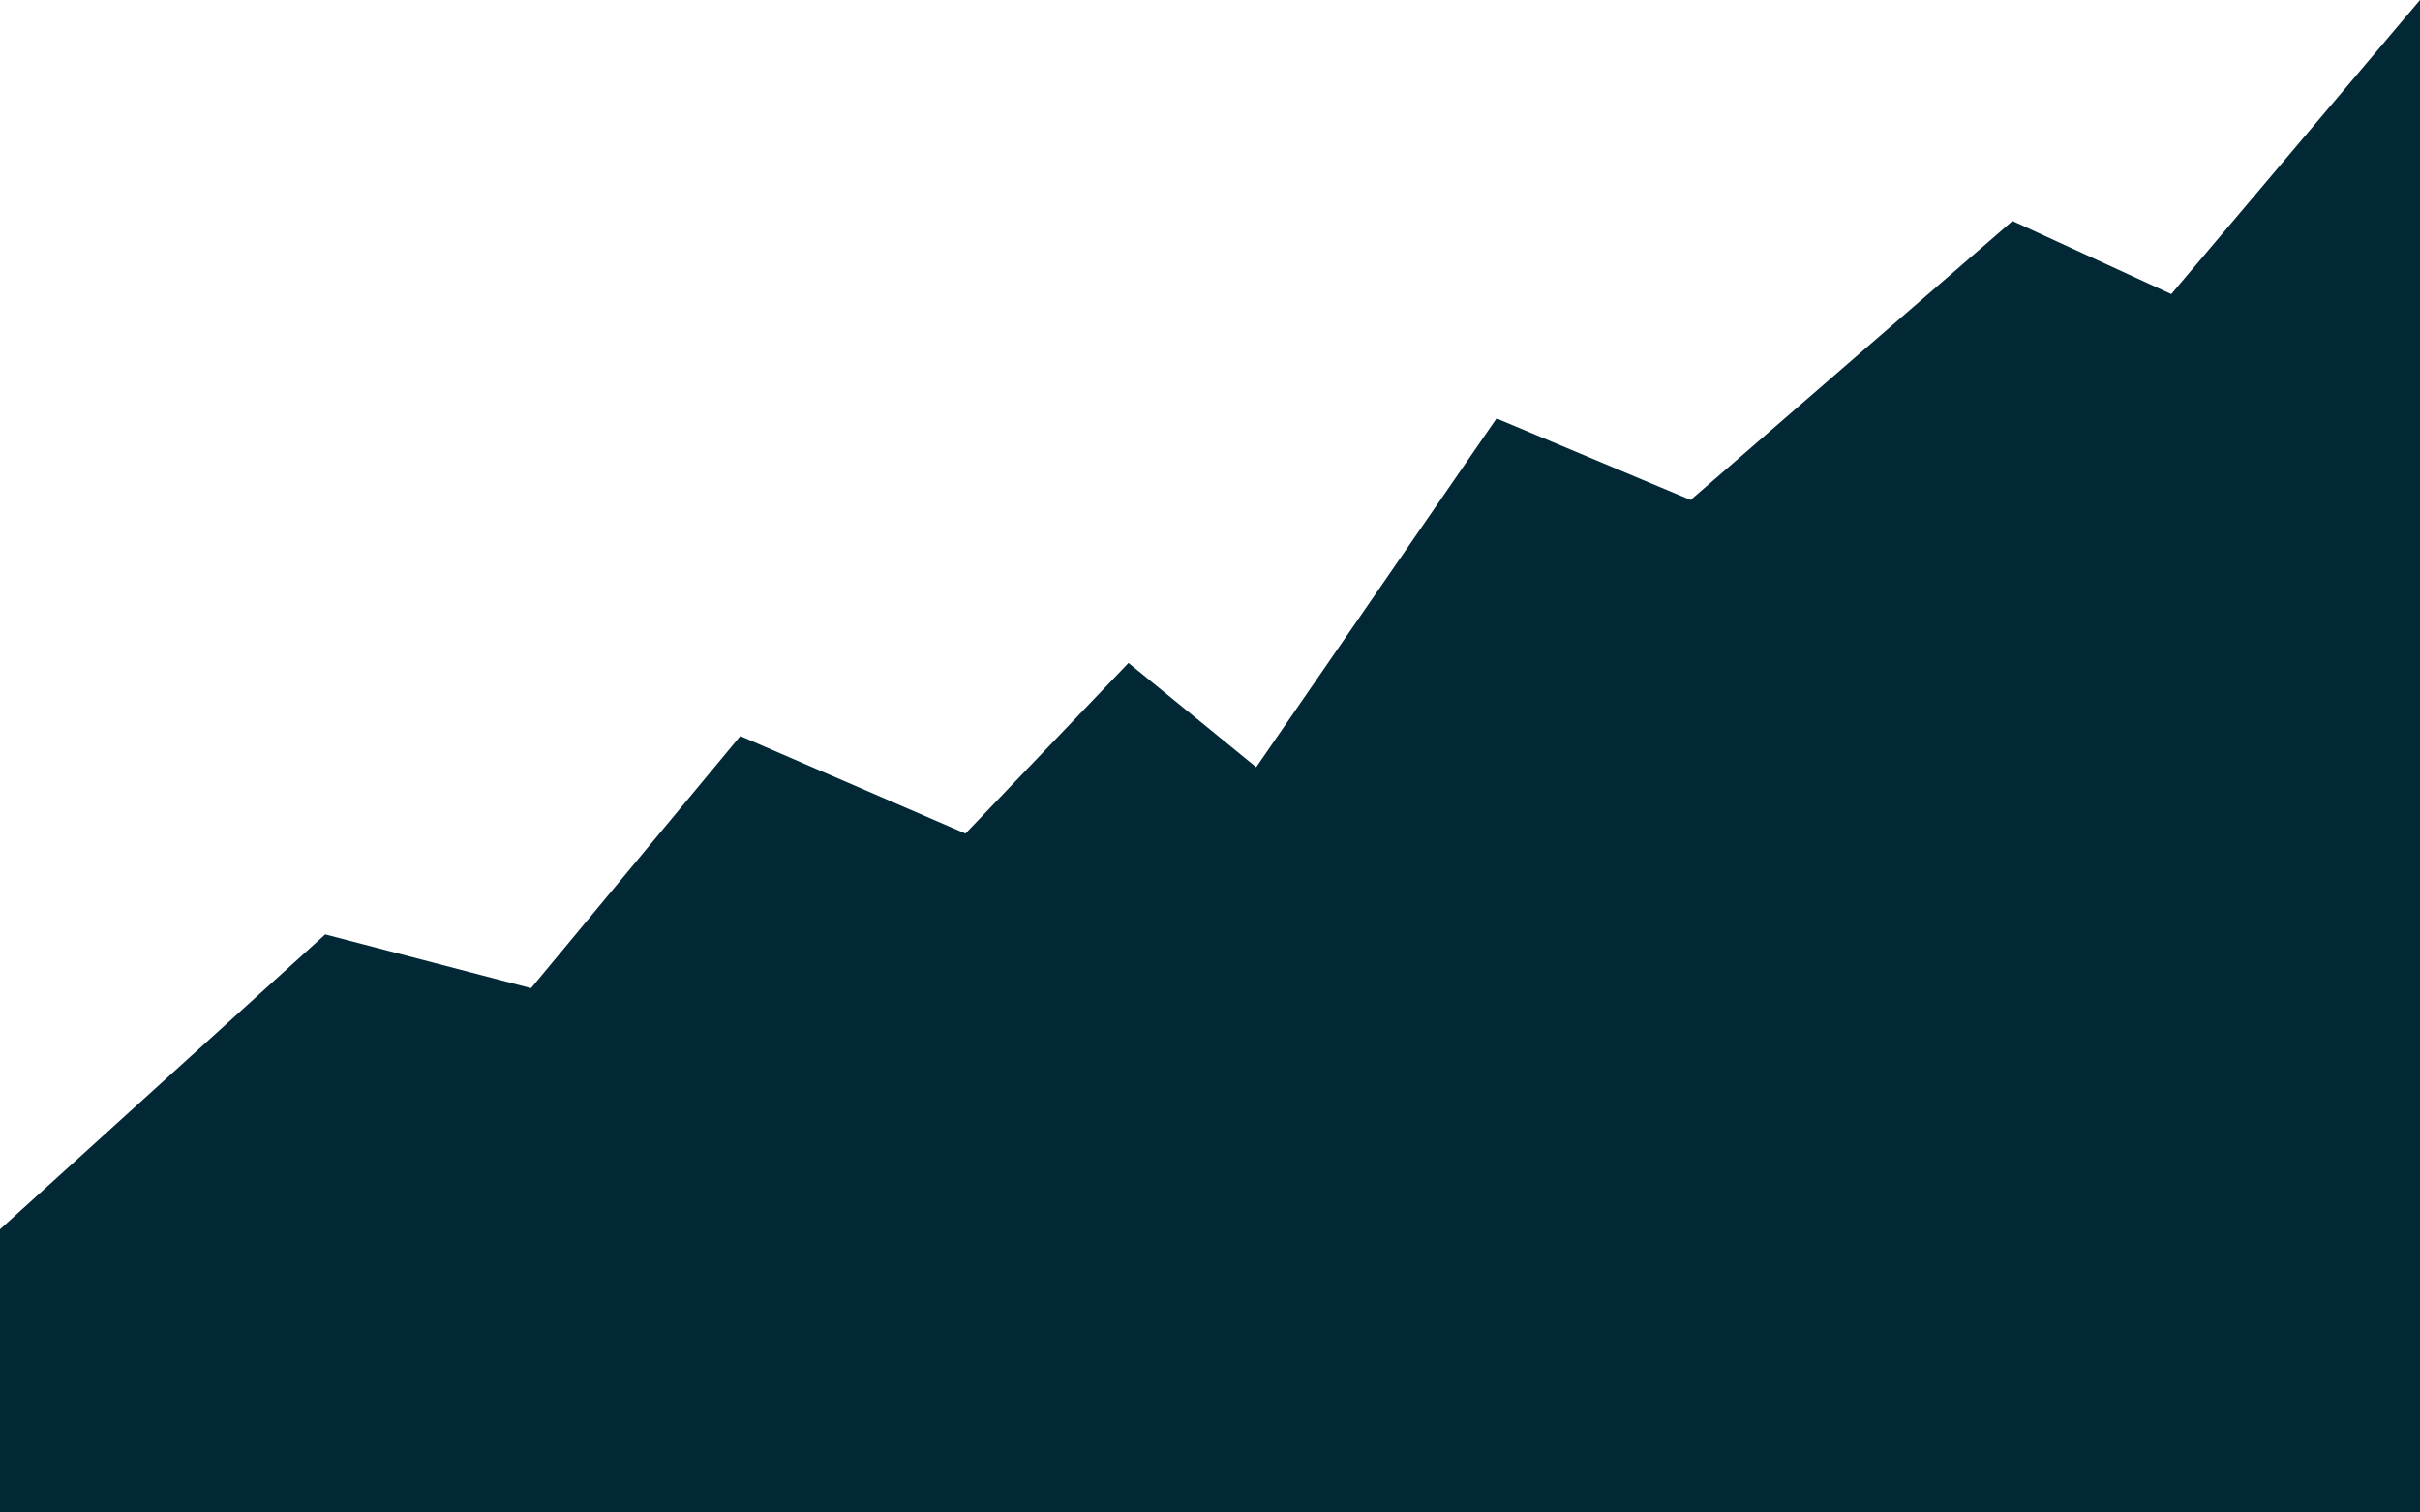 <svg width="1440" height="900" viewBox="0 0 1440 900" fill="none" xmlns="http://www.w3.org/2000/svg">
<path d="M193.5 556L0 731.5V927.5H1440V0L1292 175L1197.5 131.5L1006 297.5L890.5 249L747.5 456.5L671.5 394.5L574.5 496L440.5 438L316 588L193.5 556Z" fill="#022836"/>
</svg>
